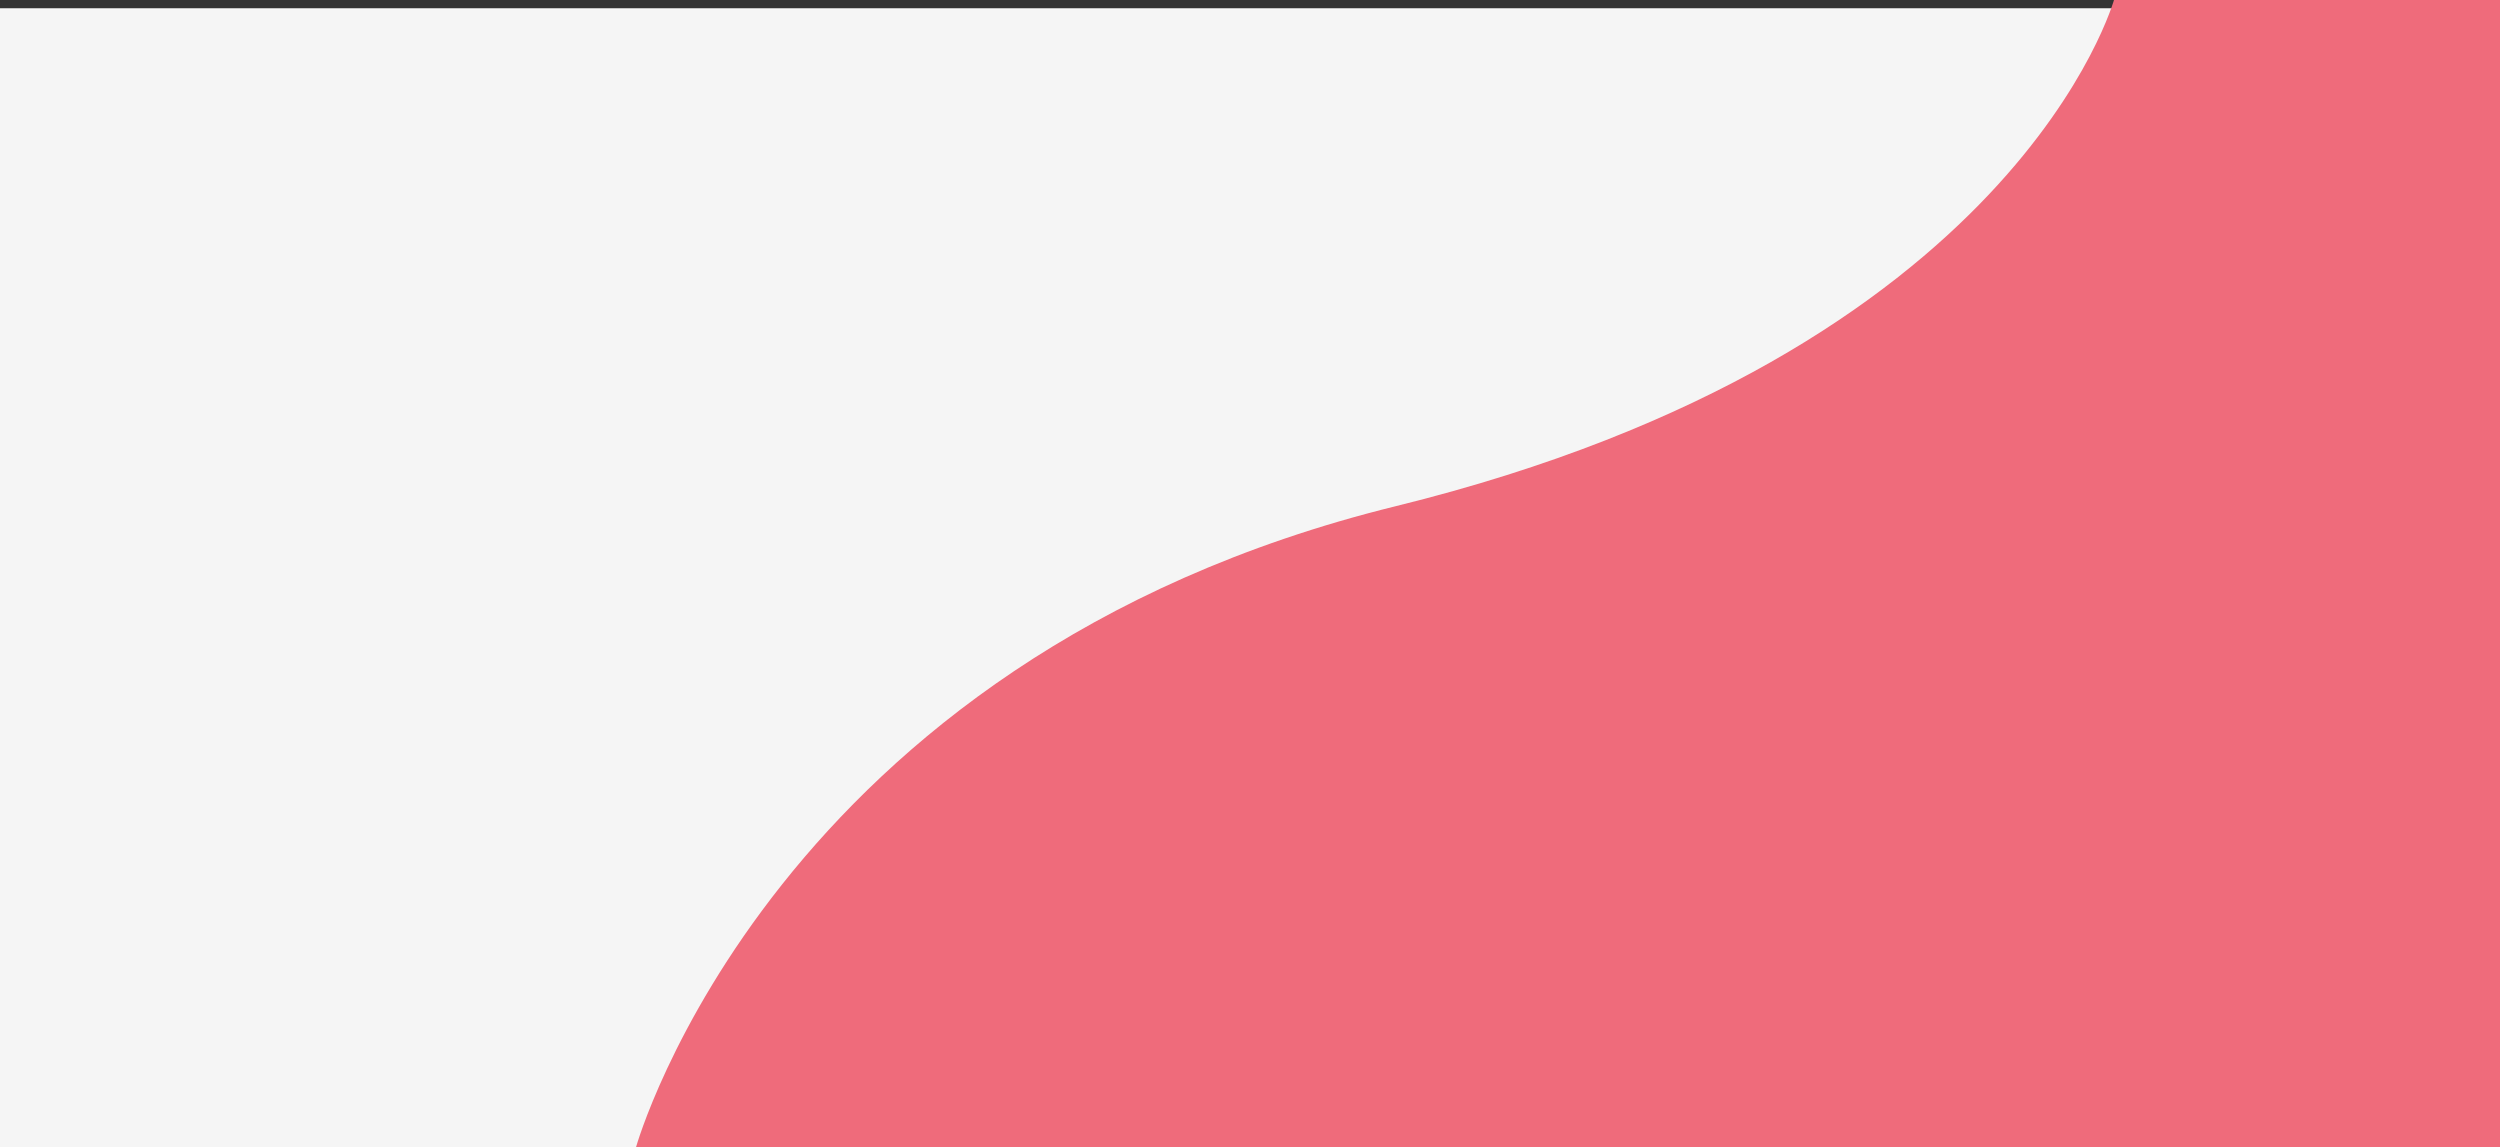 <svg width="1362" height="625" viewBox="0 0 1362 625" fill="none" xmlns="http://www.w3.org/2000/svg">
<rect x="0" y="0" width="1362" height="625" fill="#333333" stroke="none"/>
<path d="M0.5 626V5H1358V626H0.5Z" fill="#F5F5F5" stroke="#F5F5F5"/>
<path d="M760.365 275.777C420.994 359.337 346.5 625 346.5 625L1362 625L1362 -1L1152 -1C1152 -1 1099.73 192.216 760.365 275.777Z" fill="#EF6B7B"/>
</svg>
